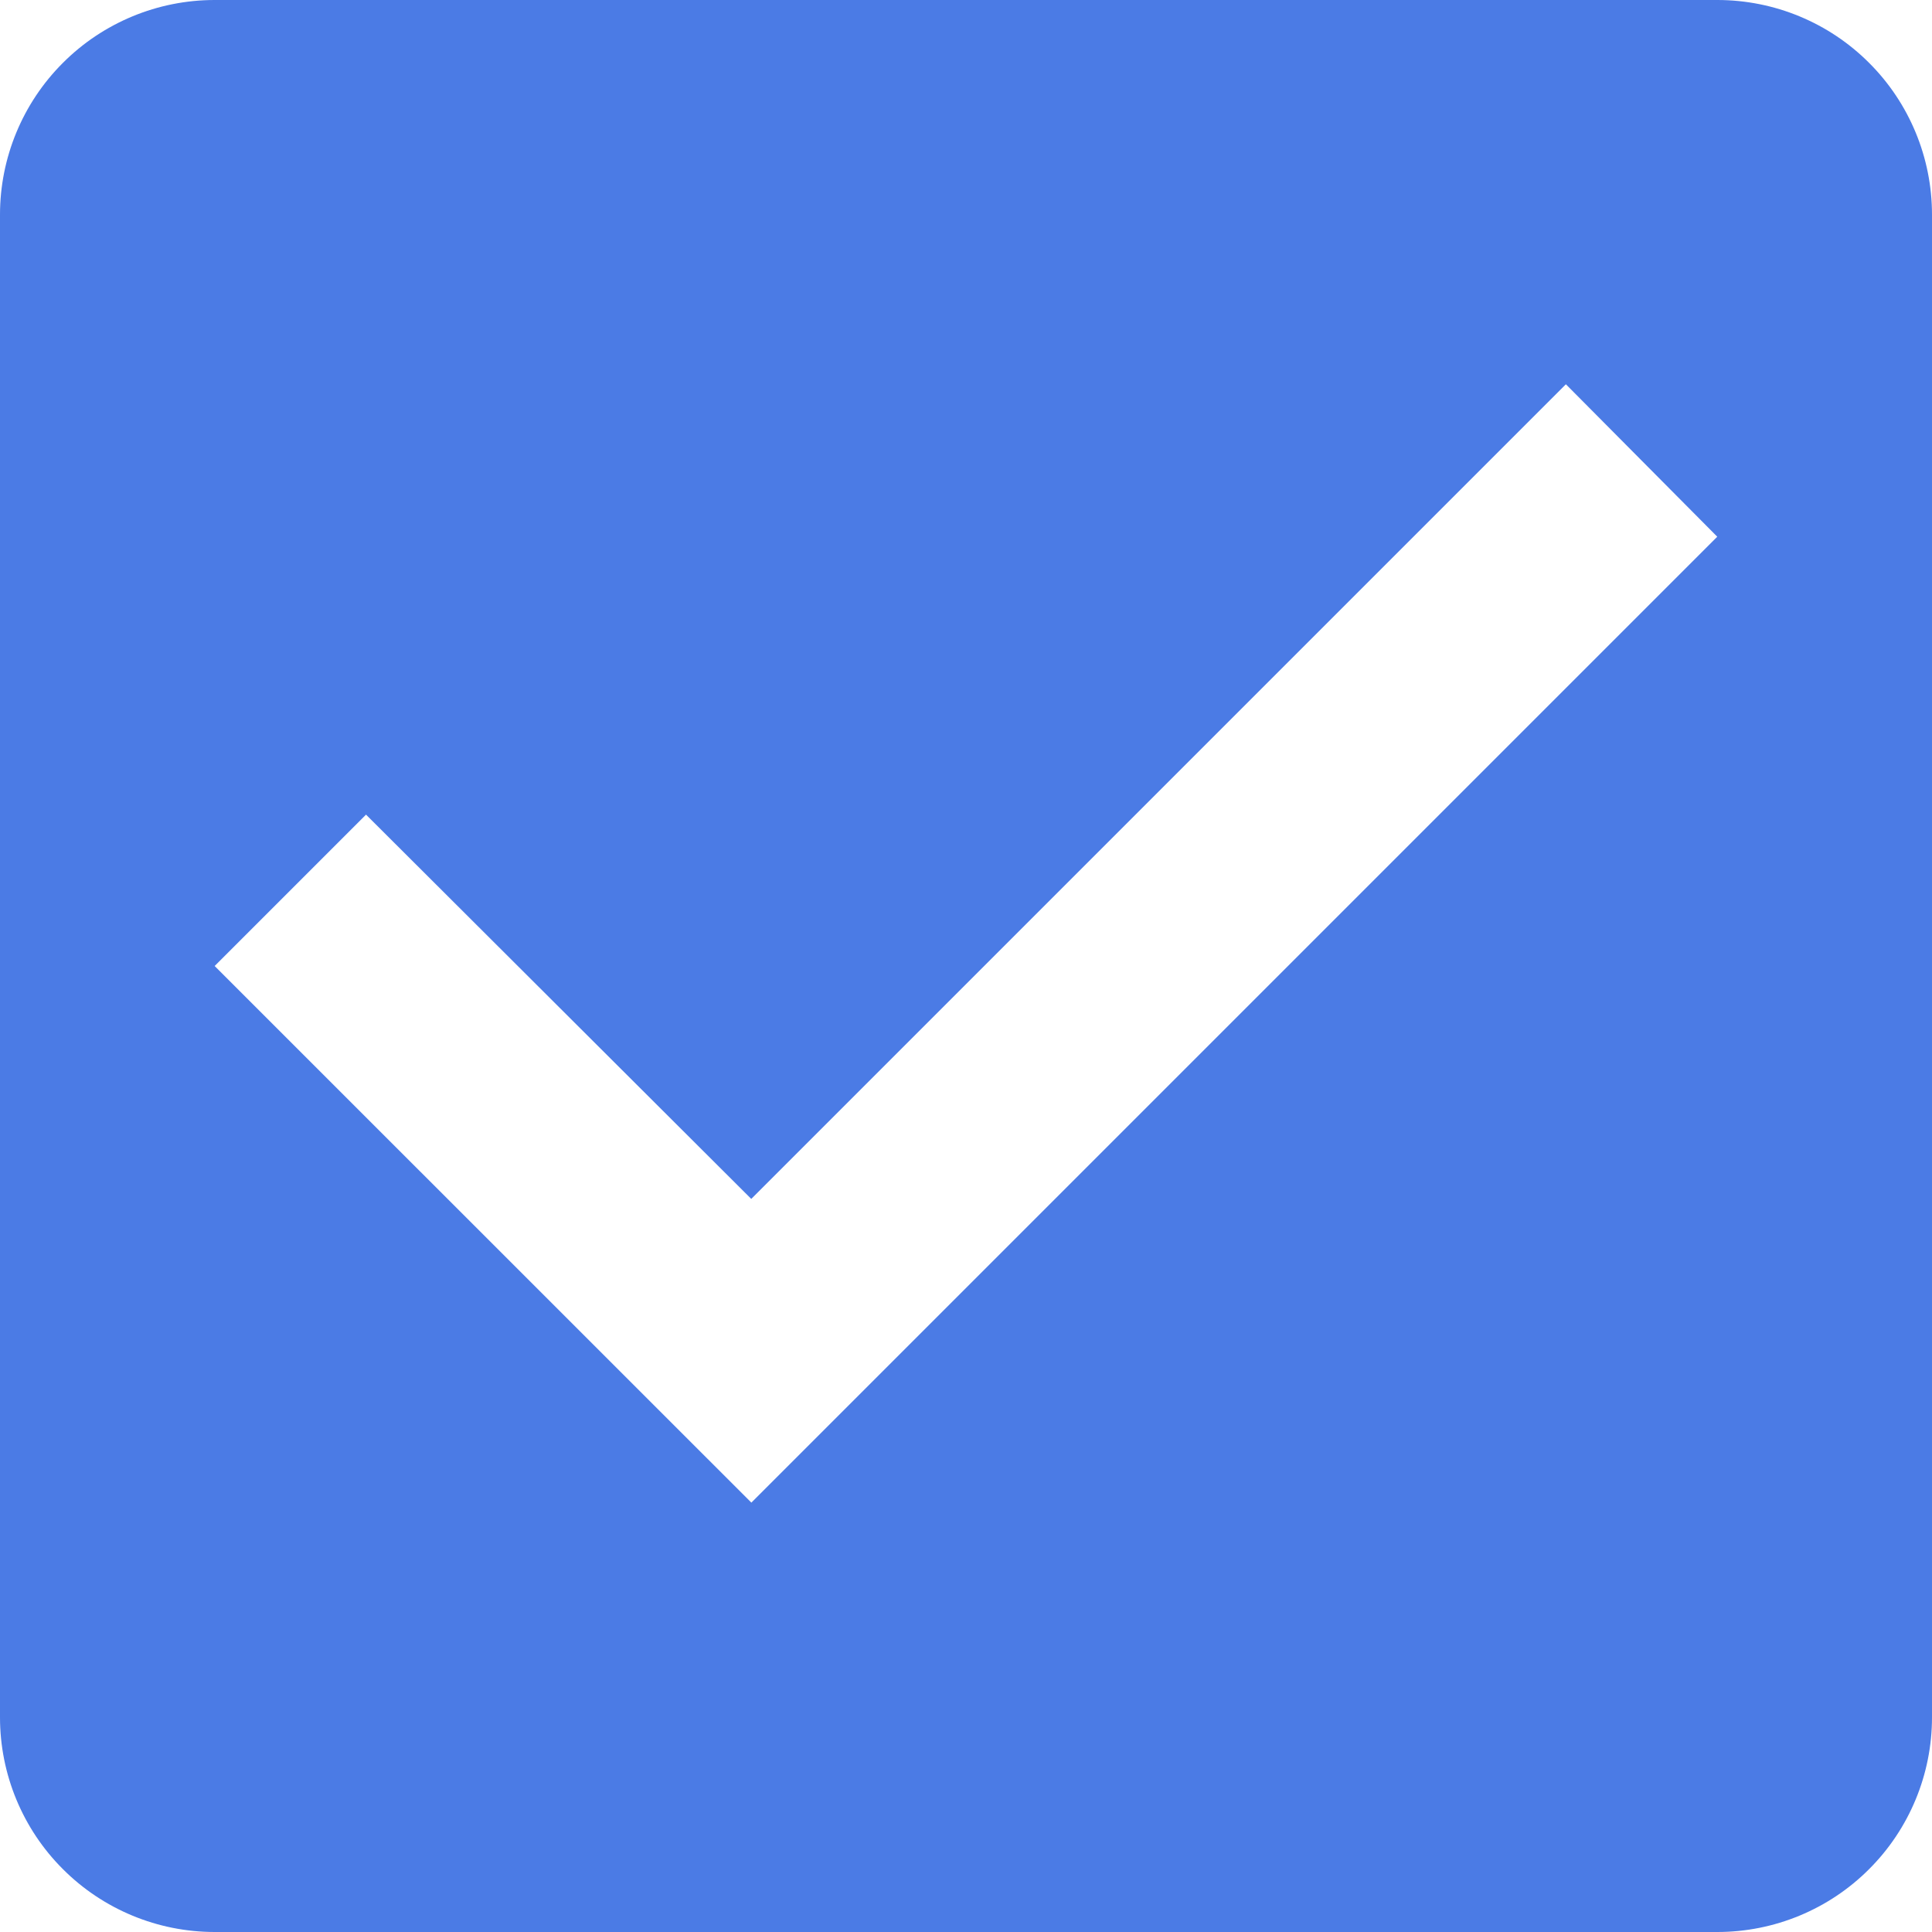<svg width="20" height="20" viewBox="0 0 20 20" fill="none" xmlns="http://www.w3.org/2000/svg">
  <path d="M17.778 0H2.222C1.633 0 1.067 0.234 0.651 0.651C0.234 1.067 0 1.633 0 2.222V17.778C0 18.367 0.234 18.933 0.651 19.349C1.067 19.766 1.633 20 2.222 20H17.778C18.367 20 18.933 19.766 19.349 19.349C19.766 18.933 20 18.367 20 17.778V2.222C20 1.633 19.766 1.067 19.349 0.651C18.933 0.234 18.367 0 17.778 0ZM7.778 15.555L2.222 10L3.789 8.433L7.777 12.411L16.21 3.978L17.777 5.556L7.778 15.555Z" fill="#4B7BE5"/>
</svg>
